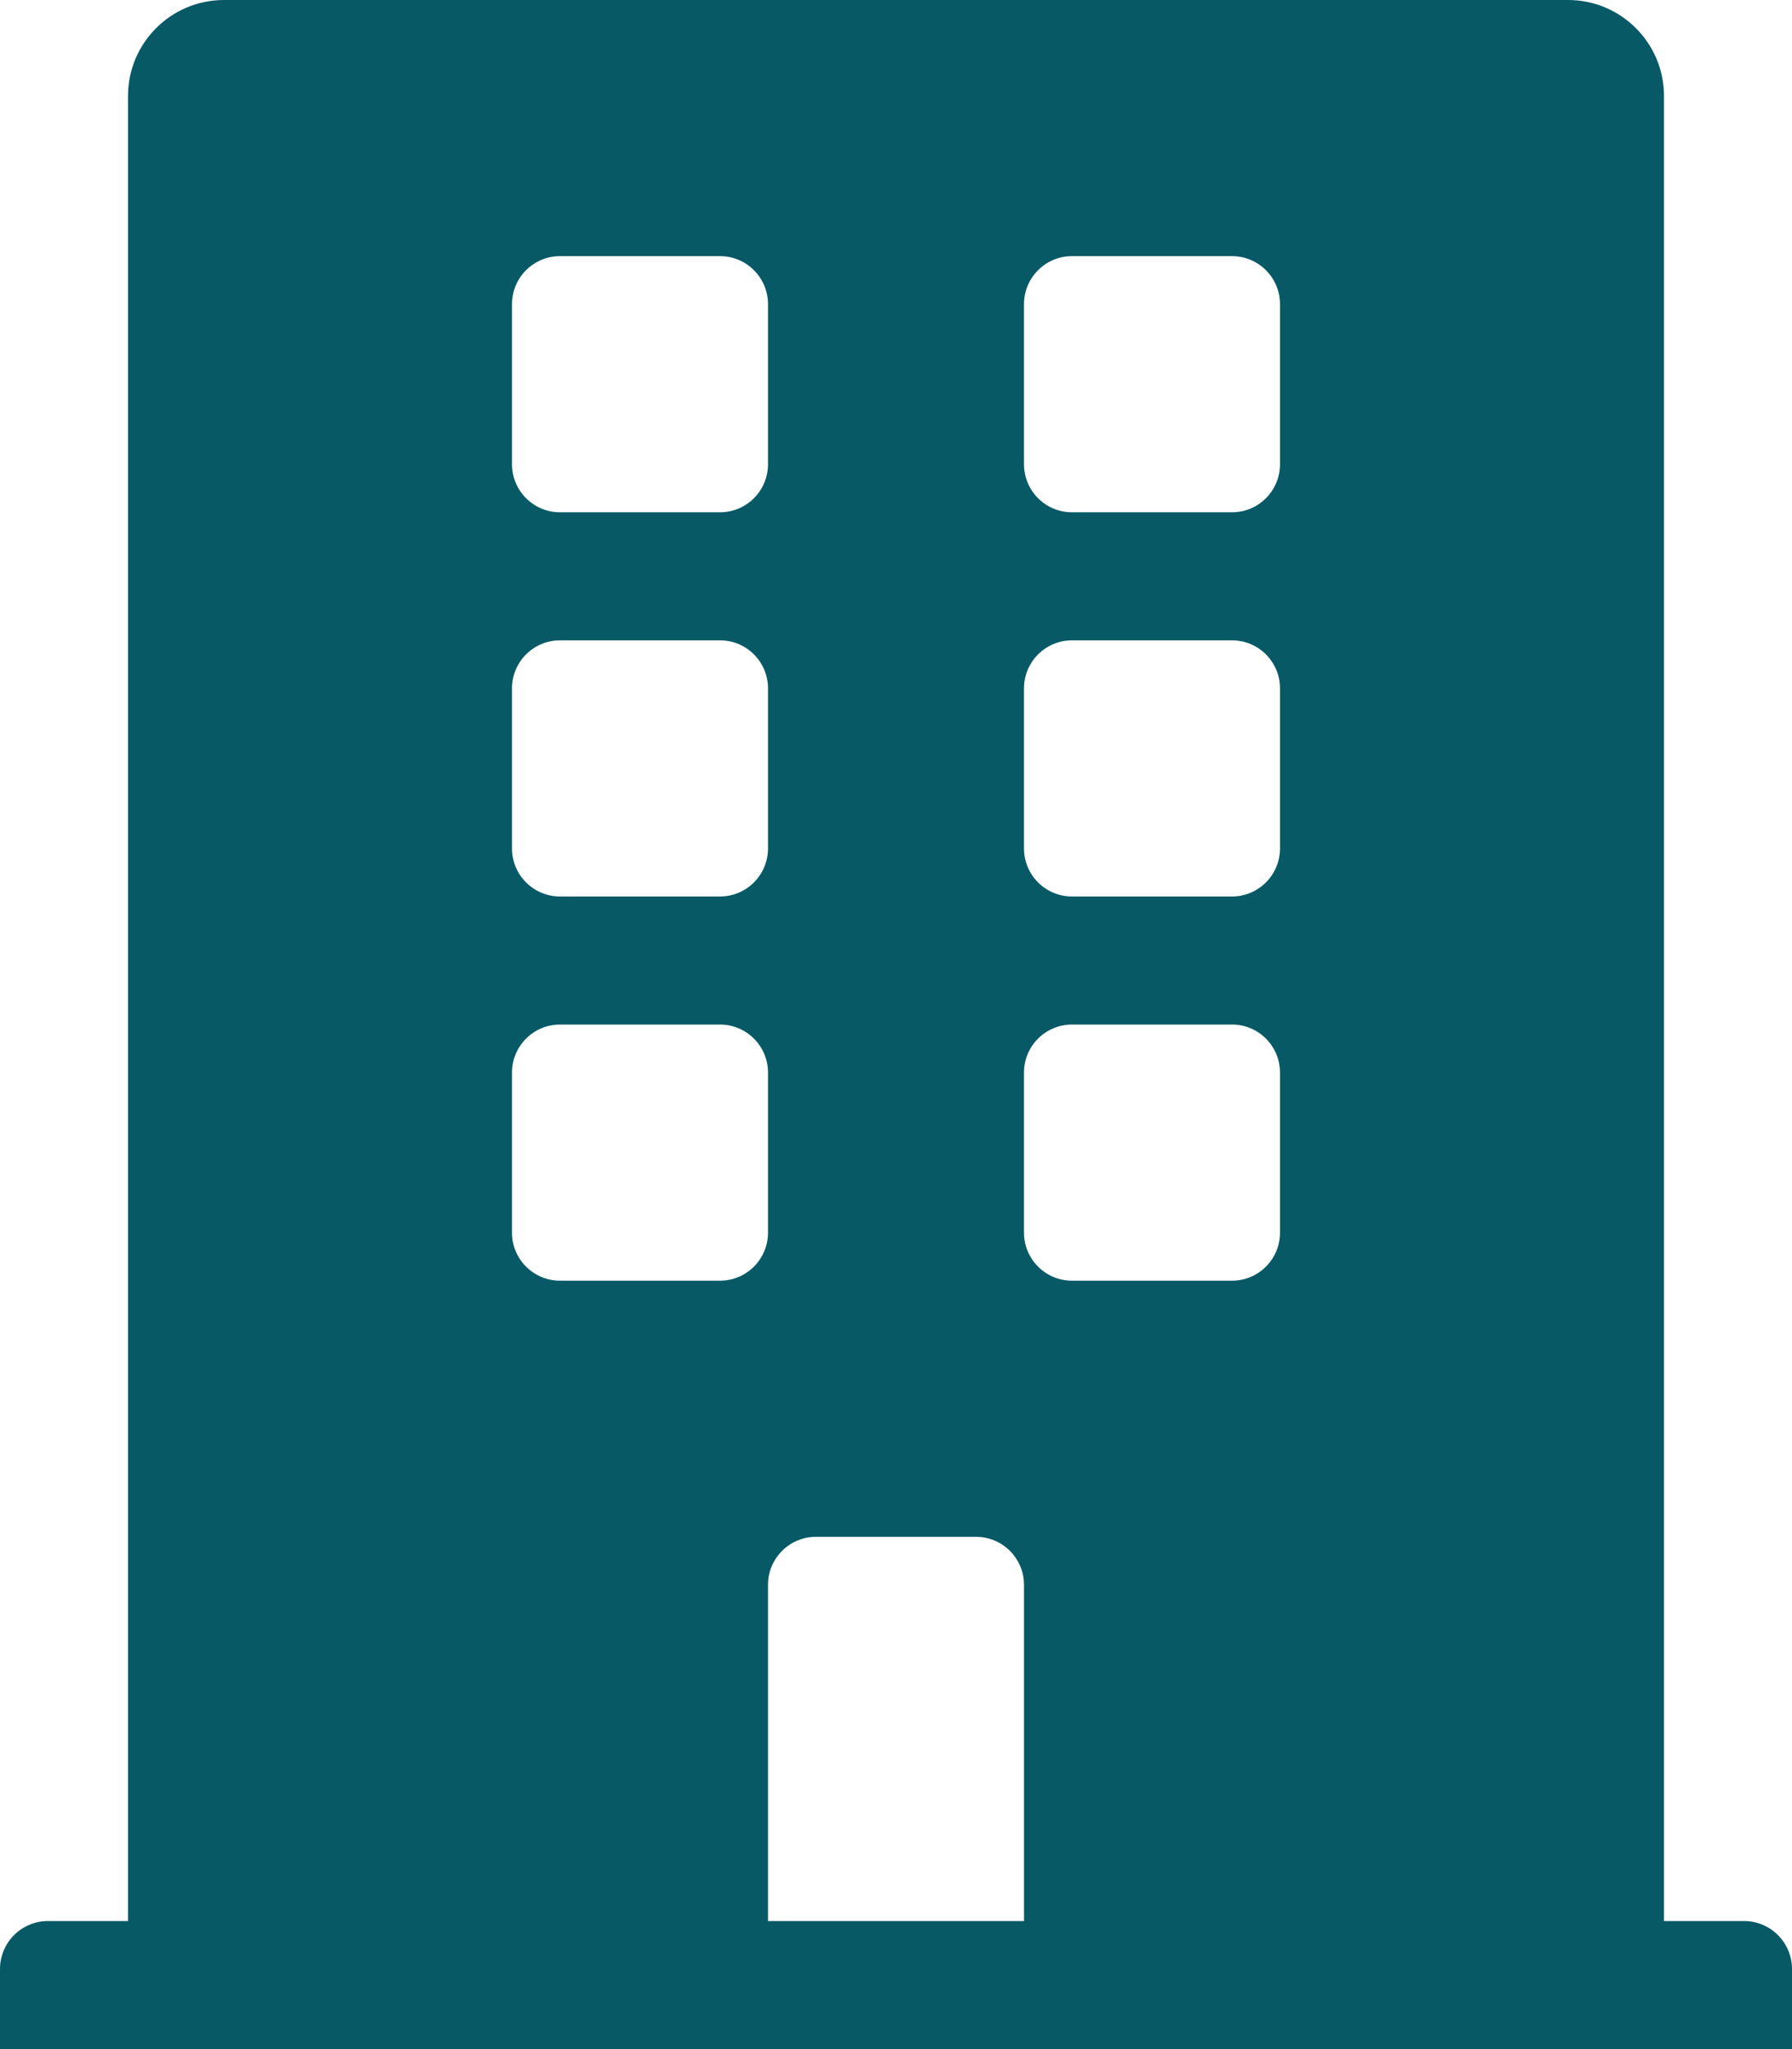 <svg width="224" height="256" viewBox="0 0 224 256" fill="none" xmlns="http://www.w3.org/2000/svg">
<path d="M218 240H208V12C208 5.372 202.628 0 196 0H28C21.372 0 16 5.372 16 12V240H6C2.687 240 0 242.686 0 246V256H224V246C224 242.686 221.314 240 218 240ZM64 38C64 34.687 66.686 32 70 32H90C93.314 32 96 34.687 96 38V58C96 61.313 93.314 64 90 64H70C66.686 64 64 61.313 64 58V38ZM64 86C64 82.686 66.686 80 70 80H90C93.314 80 96 82.686 96 86V106C96 109.313 93.314 112 90 112H70C66.686 112 64 109.313 64 106V86ZM90 160H70C66.686 160 64 157.314 64 154V134C64 130.686 66.686 128 70 128H90C93.314 128 96 130.686 96 134V154C96 157.314 93.314 160 90 160ZM128 240H96V198C96 194.686 98.686 192 102 192H122C125.313 192 128 194.686 128 198V240ZM160 154C160 157.314 157.314 160 154 160H134C130.686 160 128 157.314 128 154V134C128 130.686 130.686 128 134 128H154C157.314 128 160 130.686 160 134V154ZM160 106C160 109.313 157.314 112 154 112H134C130.686 112 128 109.313 128 106V86C128 82.686 130.686 80 134 80H154C157.314 80 160 82.686 160 86V106ZM160 58C160 61.313 157.314 64 154 64H134C130.686 64 128 61.313 128 58V38C128 34.687 130.686 32 134 32H154C157.314 32 160 34.687 160 38V58Z" fill="#075966"/>
</svg>
